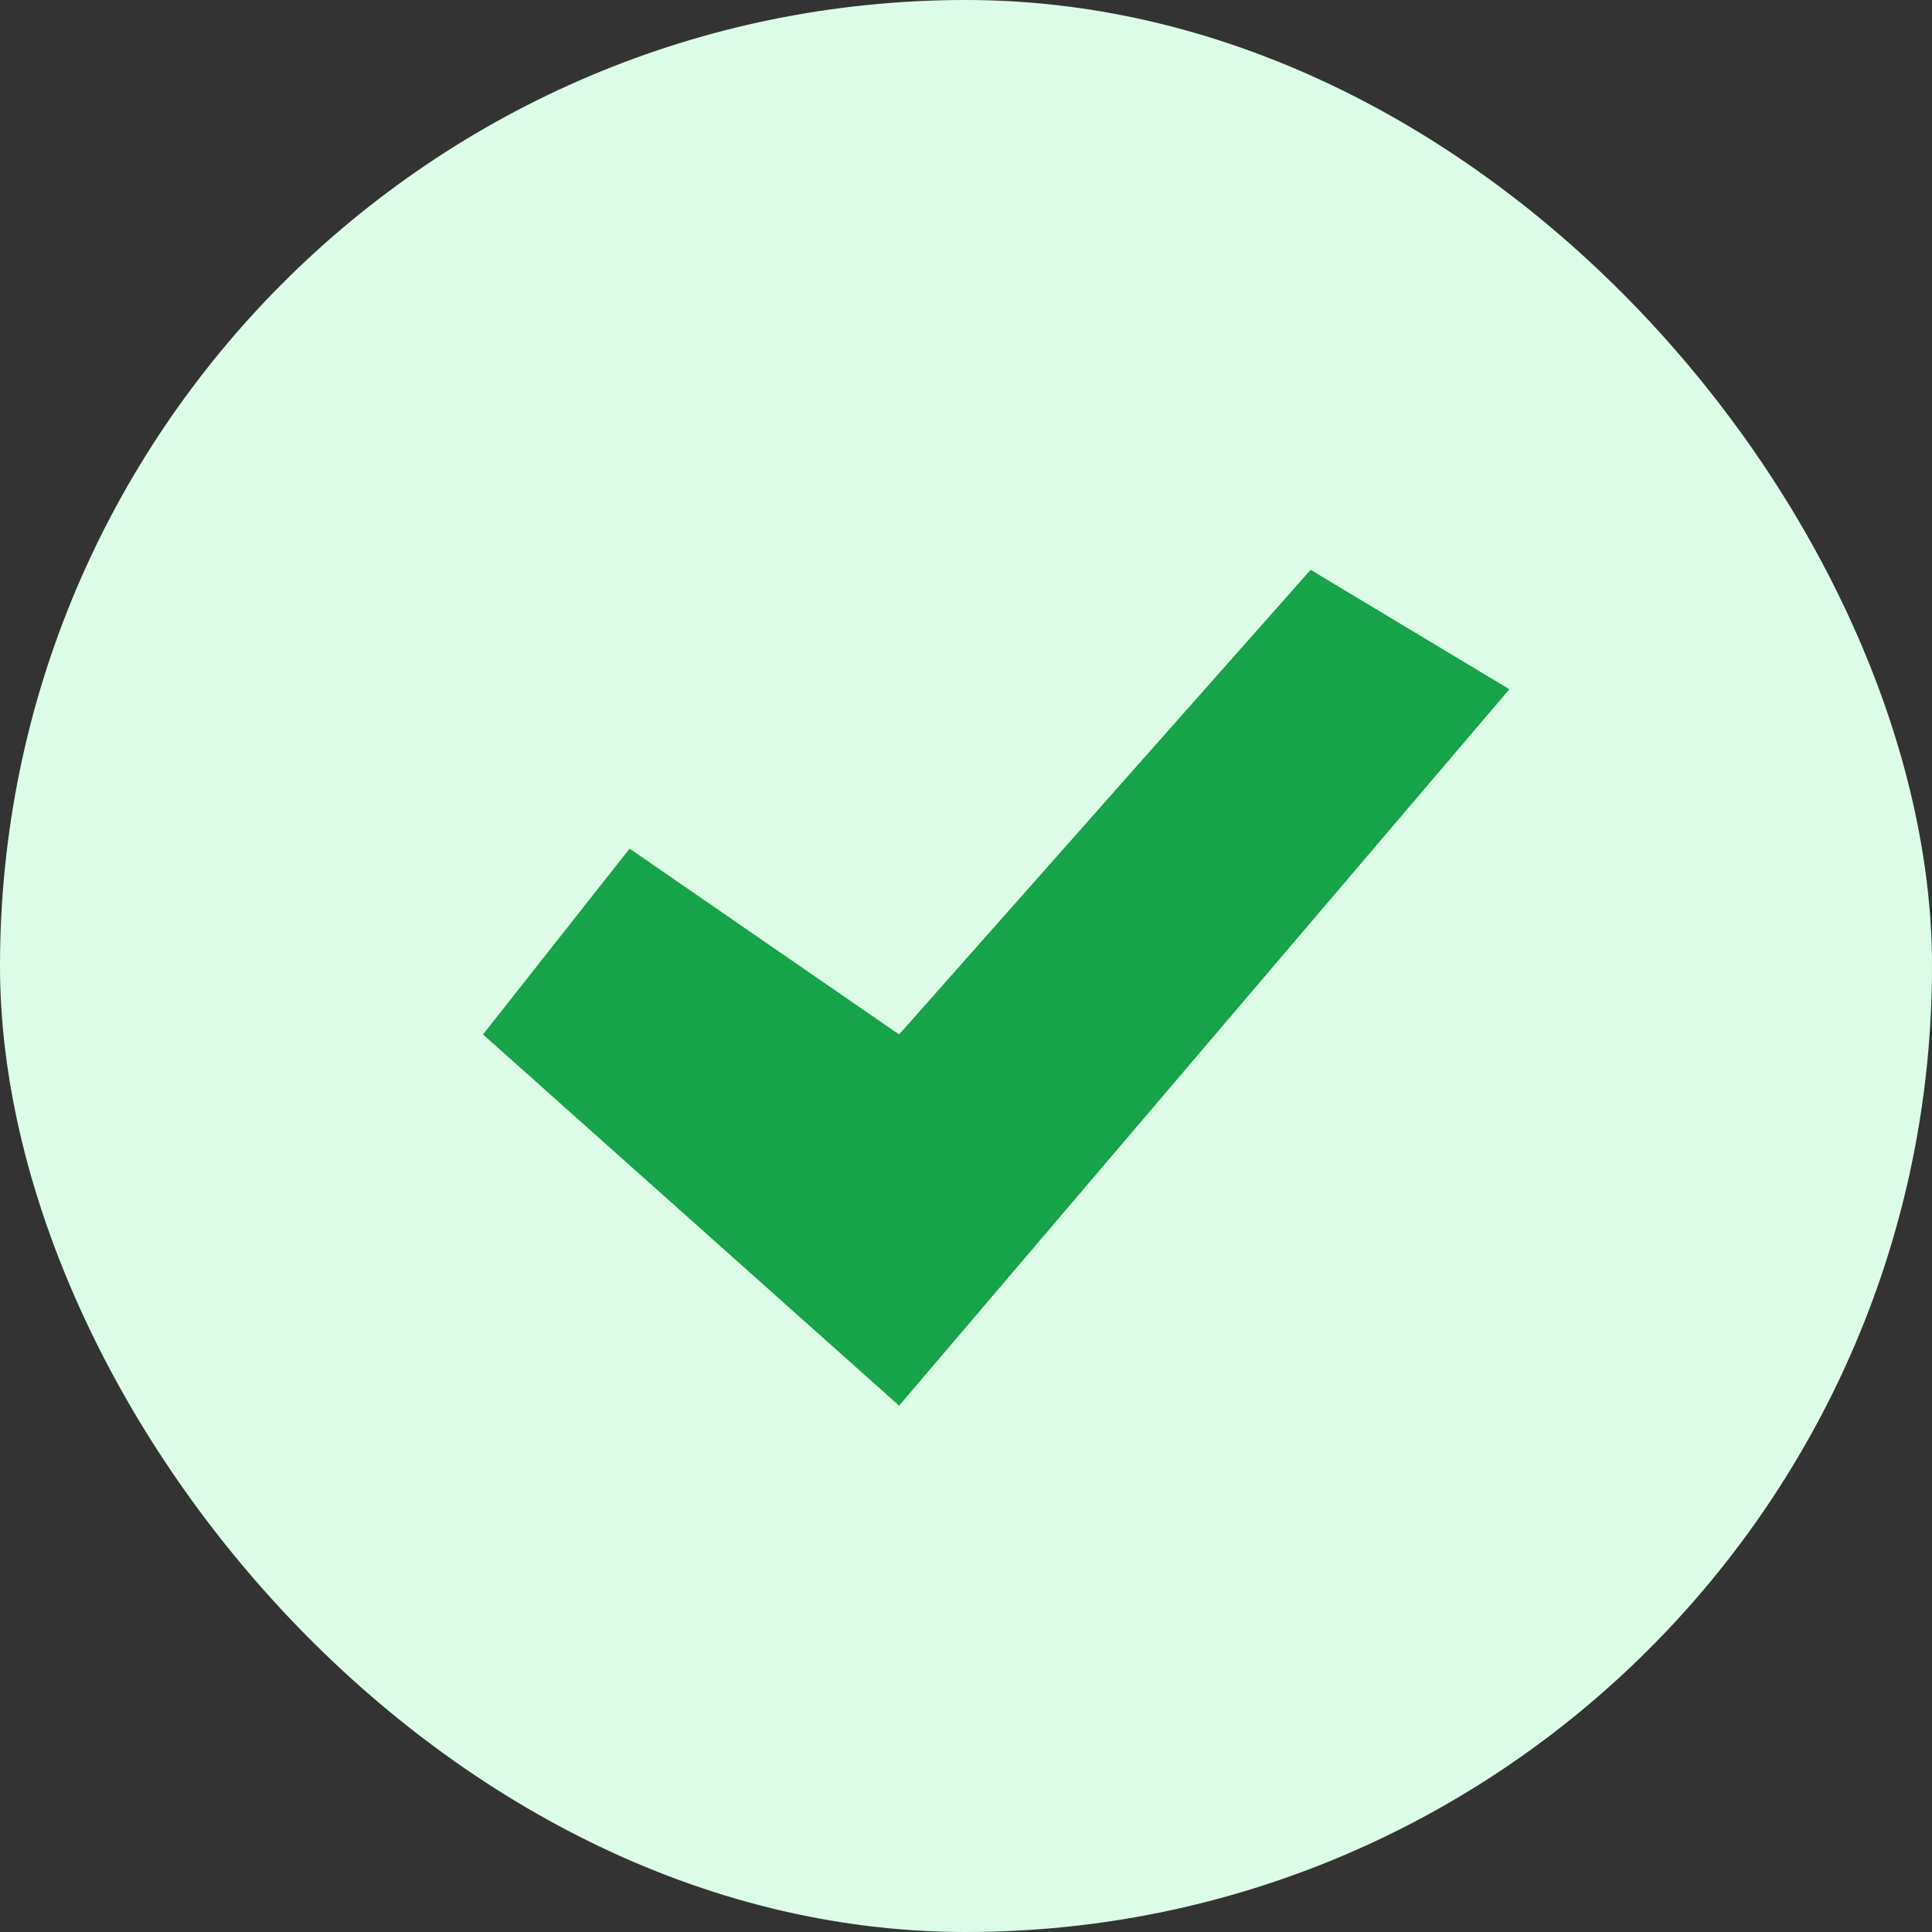 <svg width="1em" height="1em" viewBox="0 0 16 16" xmlns="http://www.w3.org/2000/svg">
  <rect x="0" y="0" width="16" height="16" fill="#333333" stroke="none"/>
  <g>
    <rect width="16" height="16" fill="#DCFCE7" rx="100%" />
    <path
      fill="#16A34A"
      d="M7.446 11.641 4 8.567l1.214-1.539 2.232 1.539 3.408-3.848 1.646.989-5.054 5.933Z"
    />
  </g>
</svg>